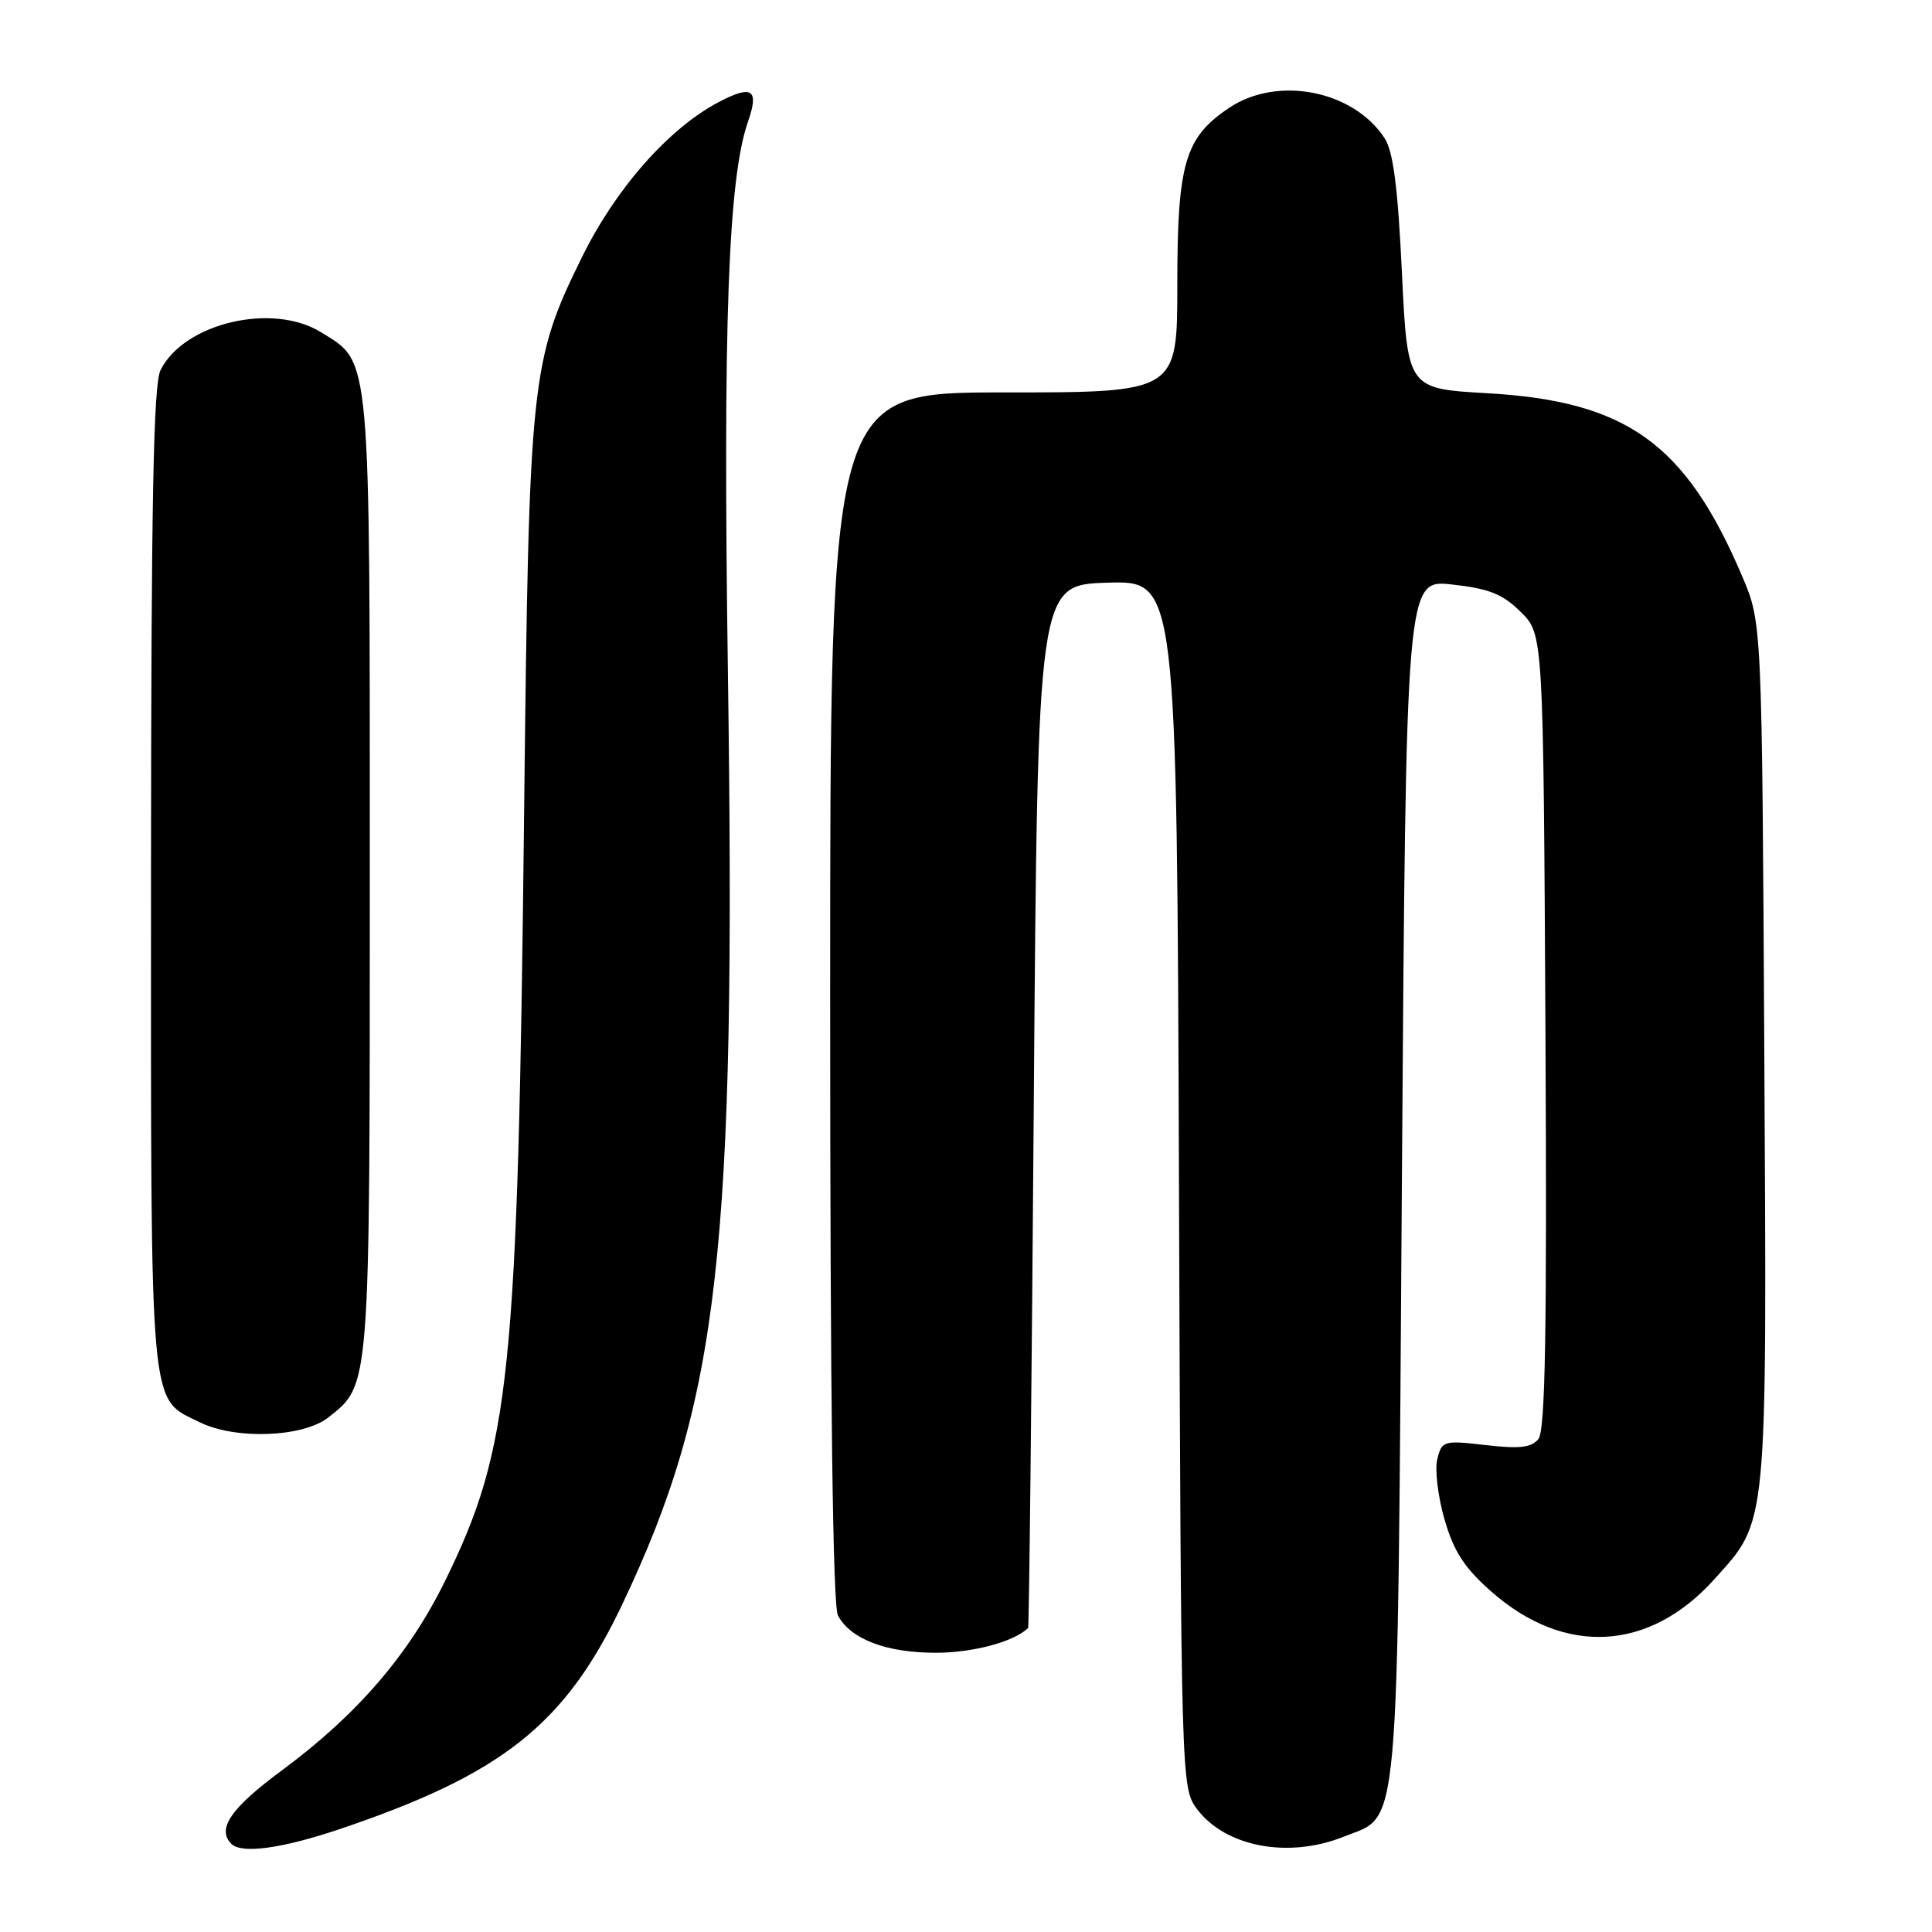 <?xml version="1.0" encoding="UTF-8" standalone="no"?>
<!DOCTYPE svg PUBLIC "-//W3C//DTD SVG 1.1//EN" "http://www.w3.org/Graphics/SVG/1.1/DTD/svg11.dtd" >
<svg xmlns="http://www.w3.org/2000/svg" xmlns:xlink="http://www.w3.org/1999/xlink" version="1.1" viewBox="0 0 256 256">
 <g >
 <path fill="currentColor"
d=" M 44.76 242.45 C 66.50 235.15 74.85 228.55 82.40 212.70 C 95.32 185.54 97.55 165.90 96.45 89.00 C 95.79 42.76 96.49 23.64 99.12 16.10 C 100.61 11.82 99.66 11.20 95.21 13.54 C 88.61 17.02 81.61 24.95 77.14 34.02 C 70.32 47.86 70.09 50.07 69.45 107.50 C 68.62 182.41 67.65 191.83 58.93 209.57 C 54.17 219.25 47.31 227.22 37.37 234.57 C 30.56 239.60 28.68 242.35 30.67 244.33 C 31.99 245.66 37.30 244.95 44.76 242.45 Z  M 178.02 243.38 C 185.57 240.36 185.14 245.22 185.76 156.24 C 186.31 76.78 186.31 76.78 192.40 77.45 C 197.31 77.99 199.09 78.70 201.50 81.08 C 204.50 84.04 204.50 84.04 204.78 136.63 C 204.99 176.71 204.76 189.58 203.84 190.69 C 202.90 191.82 201.31 192.00 196.86 191.48 C 191.28 190.84 191.06 190.90 190.45 193.34 C 190.10 194.73 190.54 198.33 191.41 201.35 C 192.65 205.61 194.04 207.75 197.63 210.91 C 207.32 219.44 218.52 218.83 227.11 209.31 C 234.29 201.34 234.12 203.19 233.78 139.50 C 233.47 82.50 233.47 82.50 230.84 76.34 C 223.34 58.74 215.55 53.15 197.01 52.10 C 186.50 51.50 186.50 51.50 185.76 36.10 C 185.22 24.77 184.61 20.06 183.46 18.30 C 179.32 11.97 169.28 10.01 162.90 14.27 C 157.00 18.21 156.00 21.60 156.00 37.75 C 156.00 52.00 156.00 52.00 133.00 52.00 C 110.00 52.00 110.00 52.00 110.00 132.07 C 110.00 185.07 110.35 212.78 111.03 214.06 C 112.71 217.20 117.44 219.00 124.00 219.00 C 128.92 219.00 134.34 217.55 136.23 215.72 C 136.36 215.60 136.70 184.45 136.98 146.50 C 137.50 77.50 137.50 77.50 146.72 77.21 C 155.94 76.93 155.94 76.93 156.22 156.89 C 156.50 236.26 156.52 236.88 158.59 239.68 C 162.33 244.71 170.70 246.31 178.02 243.38 Z  M 43.49 187.83 C 49.08 183.43 49.00 184.43 49.00 115.93 C 49.00 46.00 49.19 48.14 42.53 44.02 C 36.10 40.05 24.43 42.79 21.28 49.02 C 20.32 50.93 20.03 66.36 20.01 116.35 C 20.00 188.15 19.73 185.13 26.45 188.45 C 31.18 190.79 40.14 190.46 43.49 187.83 Z "/>
</g>
</svg>